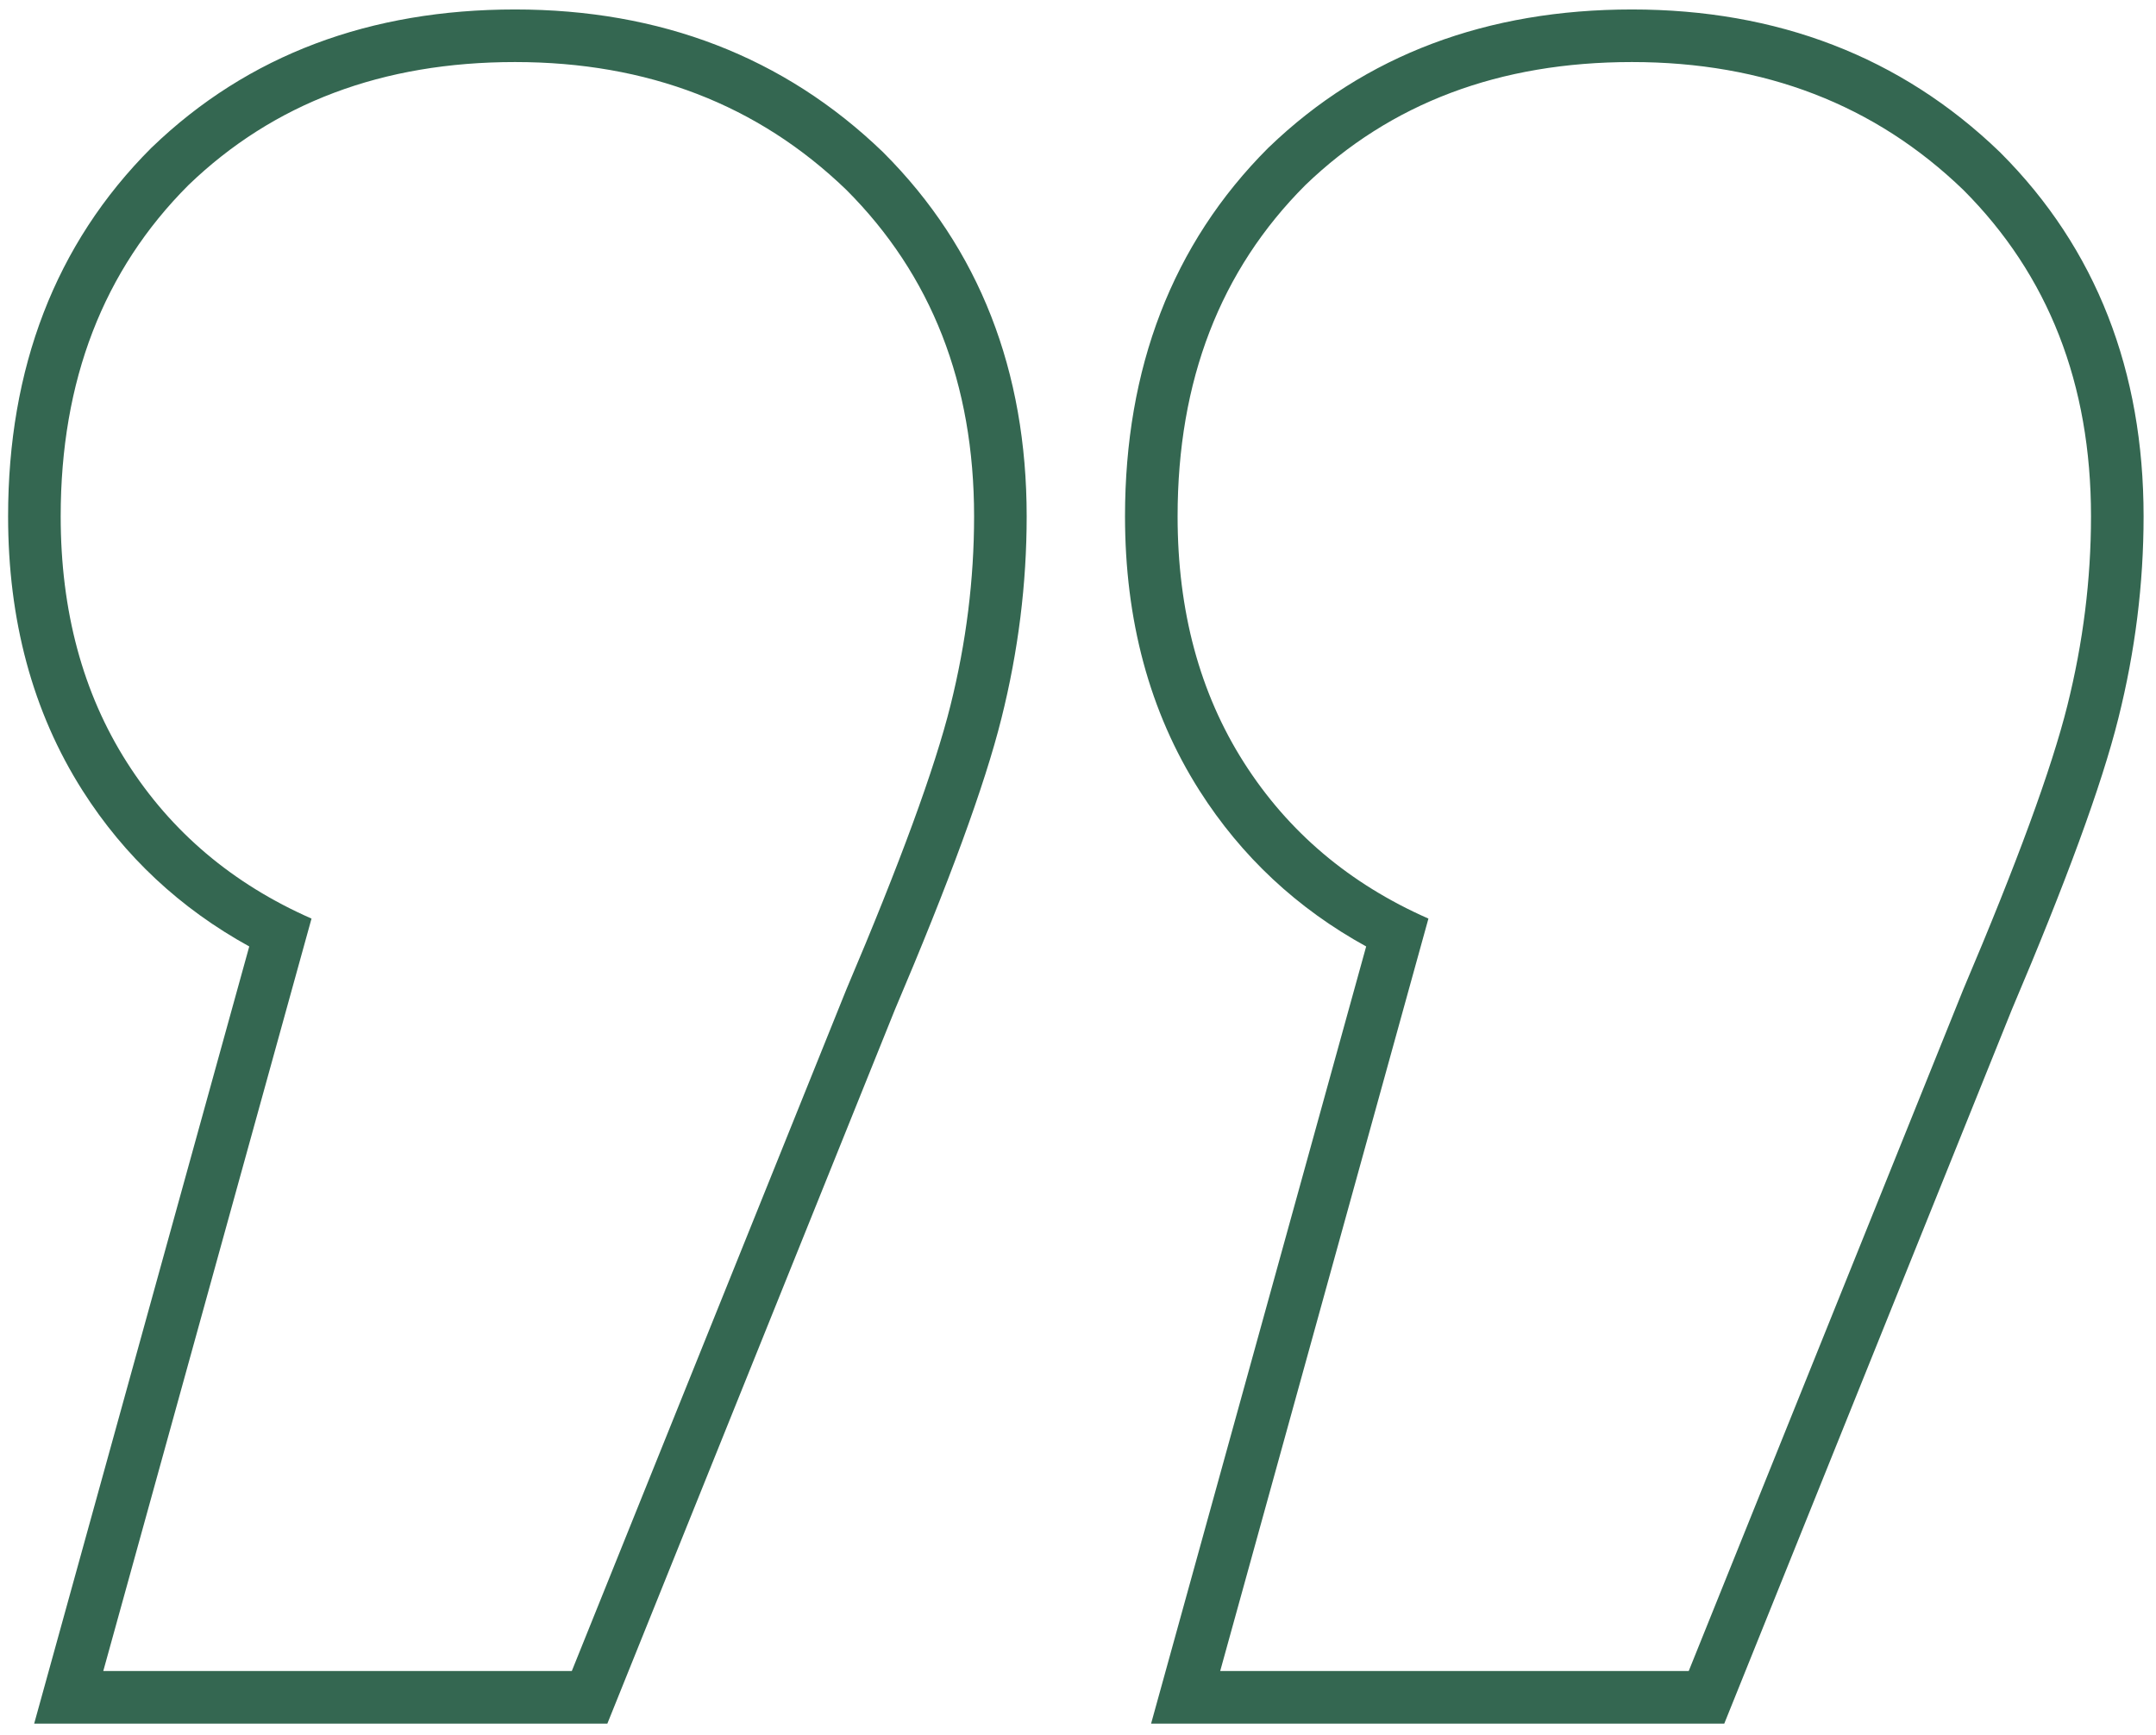 <svg width="41" height="33" viewBox="0 0 41 33" fill="none" xmlns="http://www.w3.org/2000/svg">
<path fill-rule="evenodd" clip-rule="evenodd" d="M27.164 17.47C25.664 16.81 24.494 15.82 23.654 14.5C22.814 13.18 22.394 11.62 22.394 9.82C22.394 7.24 23.204 5.14 24.824 3.52C26.444 1.96 28.514 1.18 31.034 1.18C33.554 1.18 35.654 1.99 37.334 3.61C38.954 5.23 39.764 7.3 39.764 9.82C39.764 11.02 39.614 12.22 39.314 13.42C39.014 14.62 38.354 16.42 37.334 18.82L32.114 31.78H23.204L27.164 17.47ZM38.258 19.202C39.279 16.799 39.965 14.942 40.284 13.662C40.604 12.386 40.764 11.104 40.764 9.82C40.764 7.064 39.869 4.73 38.041 2.903L38.035 2.896L38.028 2.89C36.146 1.075 33.791 0.18 31.034 0.18C28.29 0.18 25.96 1.038 24.131 2.8L24.124 2.806L24.117 2.813C22.285 4.645 21.394 7.011 21.394 9.82C21.394 11.781 21.854 13.533 22.811 15.037C23.609 16.291 24.671 17.28 25.98 18L21.89 32.78H32.79L38.258 19.202ZM5.924 17.47C4.424 16.81 3.254 15.82 2.414 14.5C1.574 13.18 1.154 11.62 1.154 9.82C1.154 7.24 1.964 5.14 3.584 3.52C5.204 1.96 7.274 1.18 9.794 1.18C12.314 1.18 14.414 1.99 16.094 3.61C17.714 5.23 18.524 7.3 18.524 9.82C18.524 11.02 18.374 12.22 18.074 13.42C17.774 14.62 17.114 16.42 16.094 18.82L10.874 31.78H1.964L5.924 17.47ZM17.018 19.202C18.04 16.799 18.725 14.942 19.044 13.662C19.364 12.386 19.524 11.104 19.524 9.82C19.524 7.064 18.629 4.73 16.801 2.903L16.795 2.896L16.788 2.89C14.906 1.075 12.55 0.18 9.794 0.18C7.049 0.18 4.72 1.038 2.891 2.8L2.884 2.806L2.877 2.813C1.045 4.645 0.154 7.011 0.154 9.82C0.154 11.781 0.614 13.533 1.571 15.037C2.369 16.291 3.431 17.279 4.74 18L0.65 32.78H11.55L17.018 19.202Z" fill="#346751"/>
</svg>
